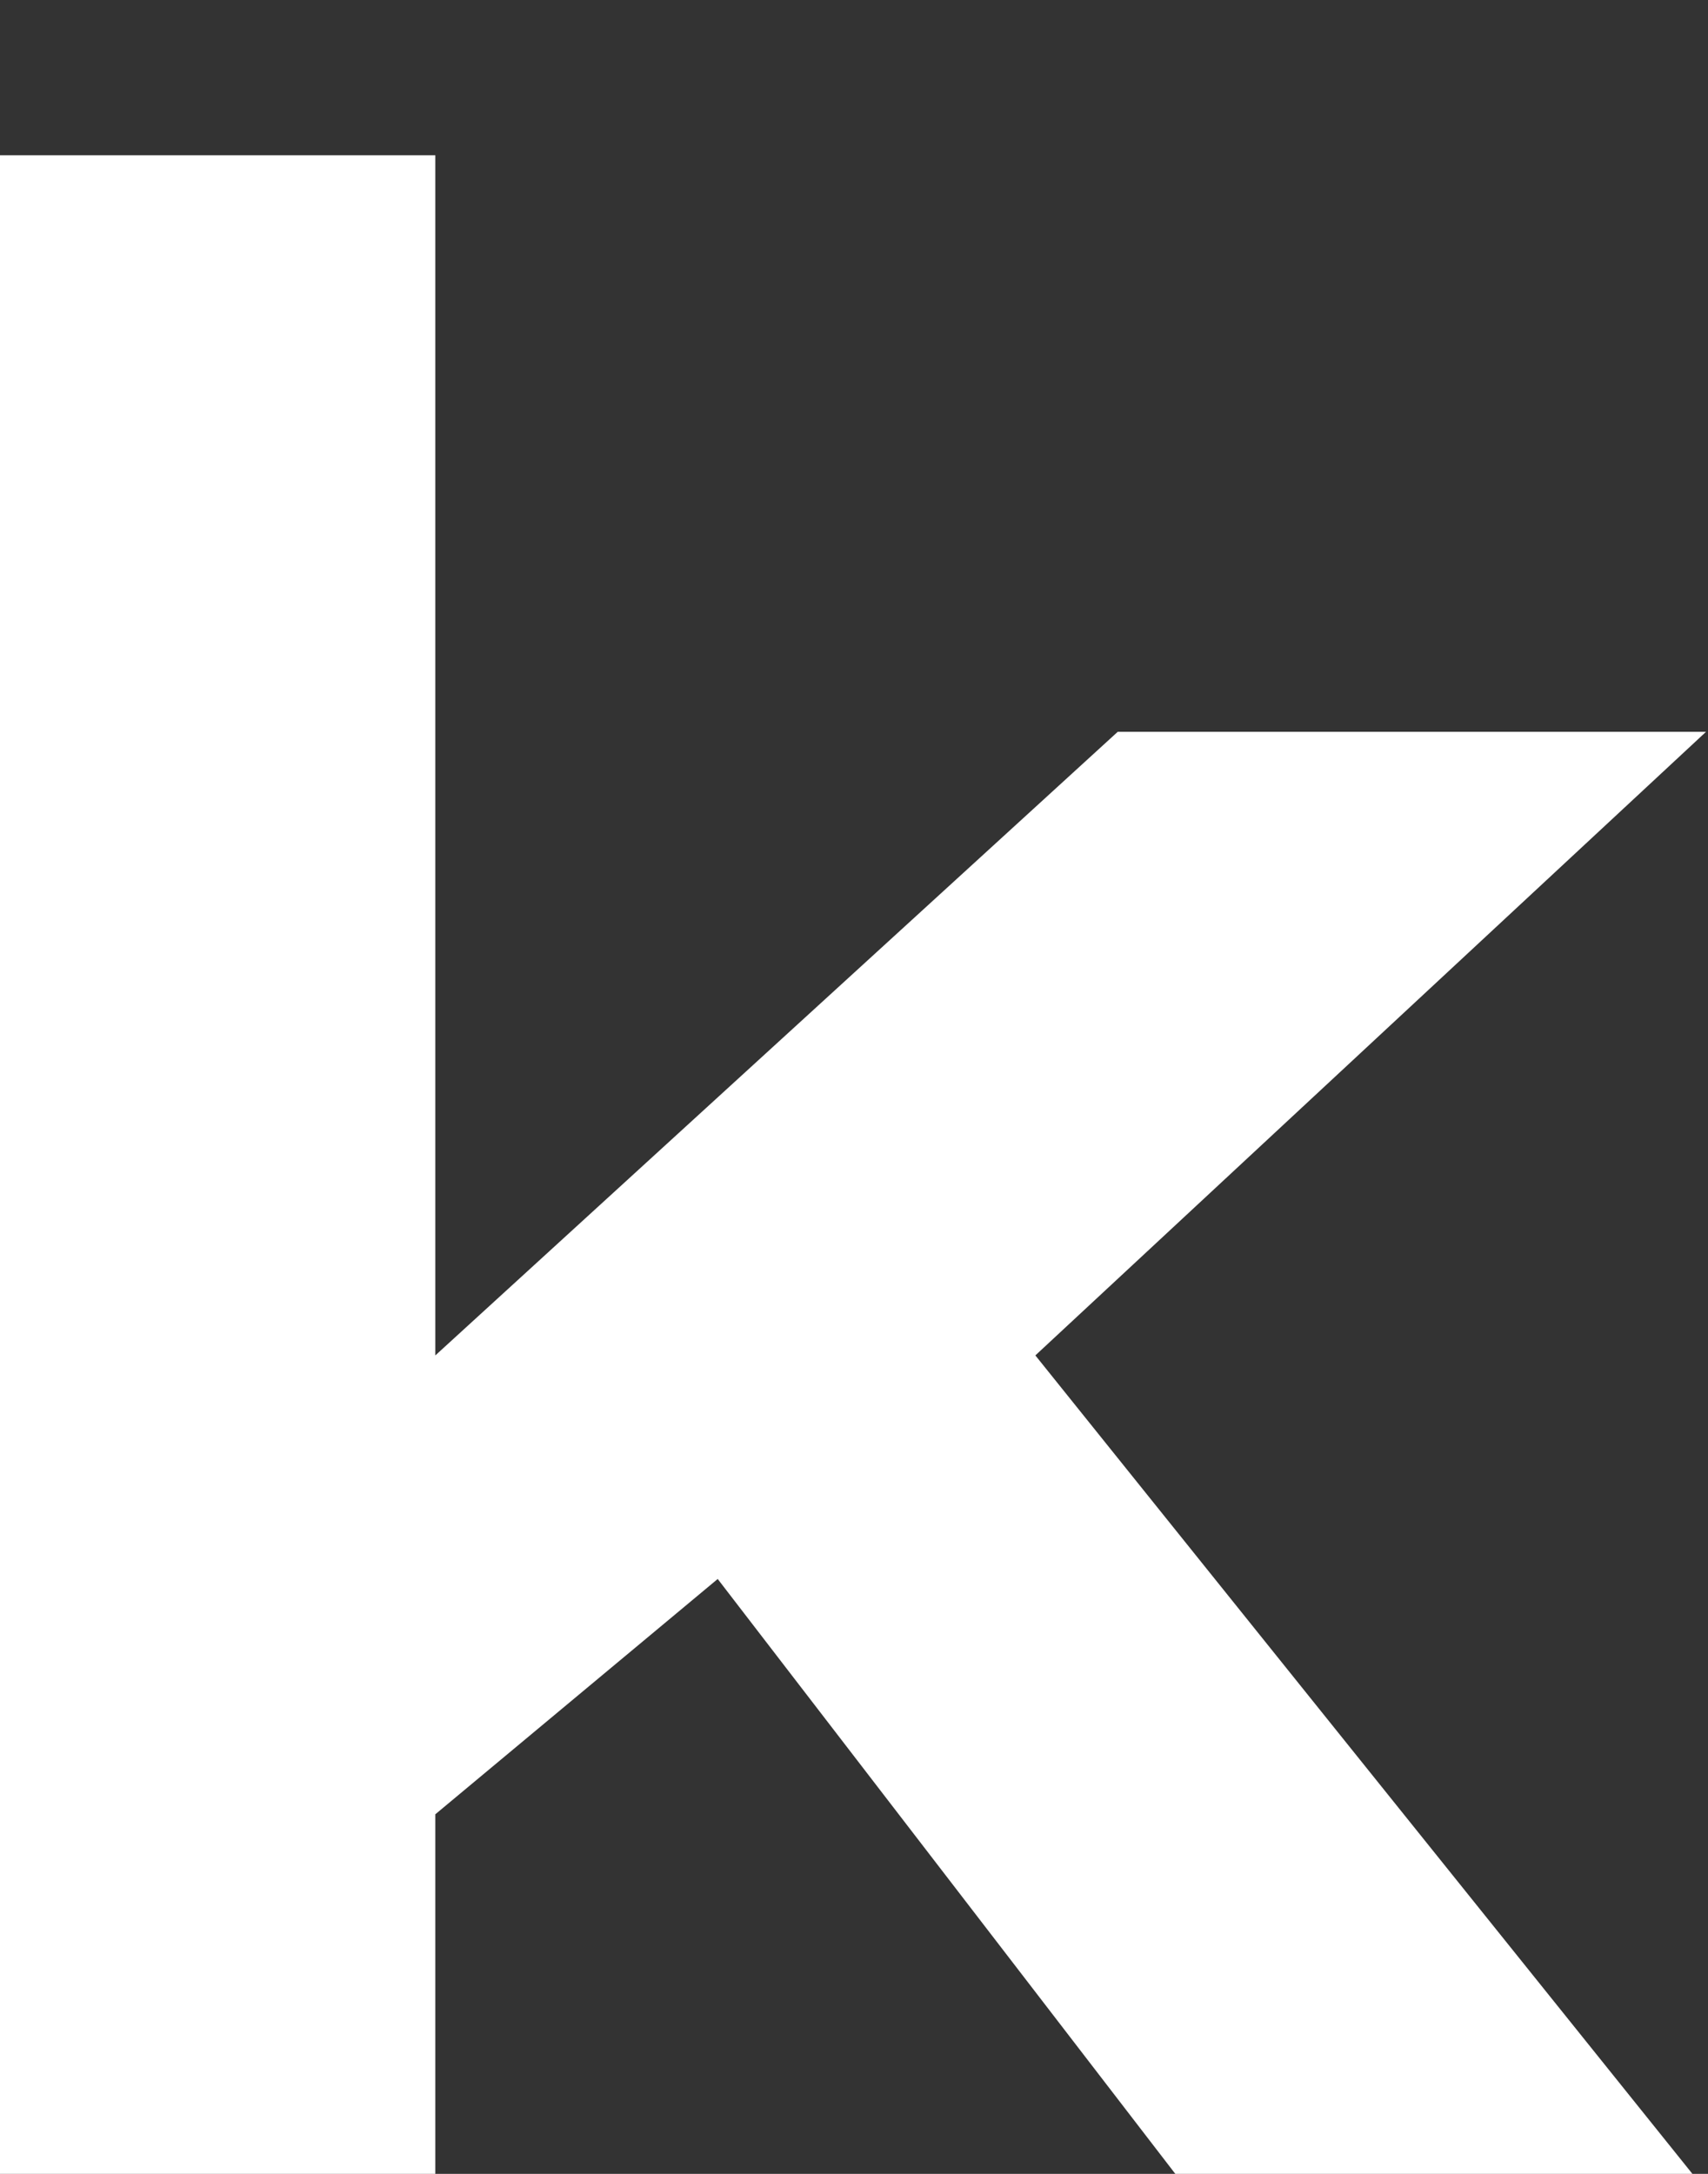 <svg width="55" height="70" viewBox="0 0 55 70" fill="none" xmlns="http://www.w3.org/2000/svg">
<rect x="0" y="0" width="55" height="70" fill="#333333" stroke="none"/>
<g clip-path="url(#clip0_5_44)">
<path d="M14.018 5H0V70.545H14.018V58.421L23.111 50.844L38.266 70.545H54.936L33.34 43.645L54.936 23.565H35.992L14.018 43.645V5Z" fill="white"/>
</g>
<defs>
<clipPath id="clip0_5_44">
<rect width="55" height="70" fill="white"/>
</clipPath>
</defs>
</svg>
